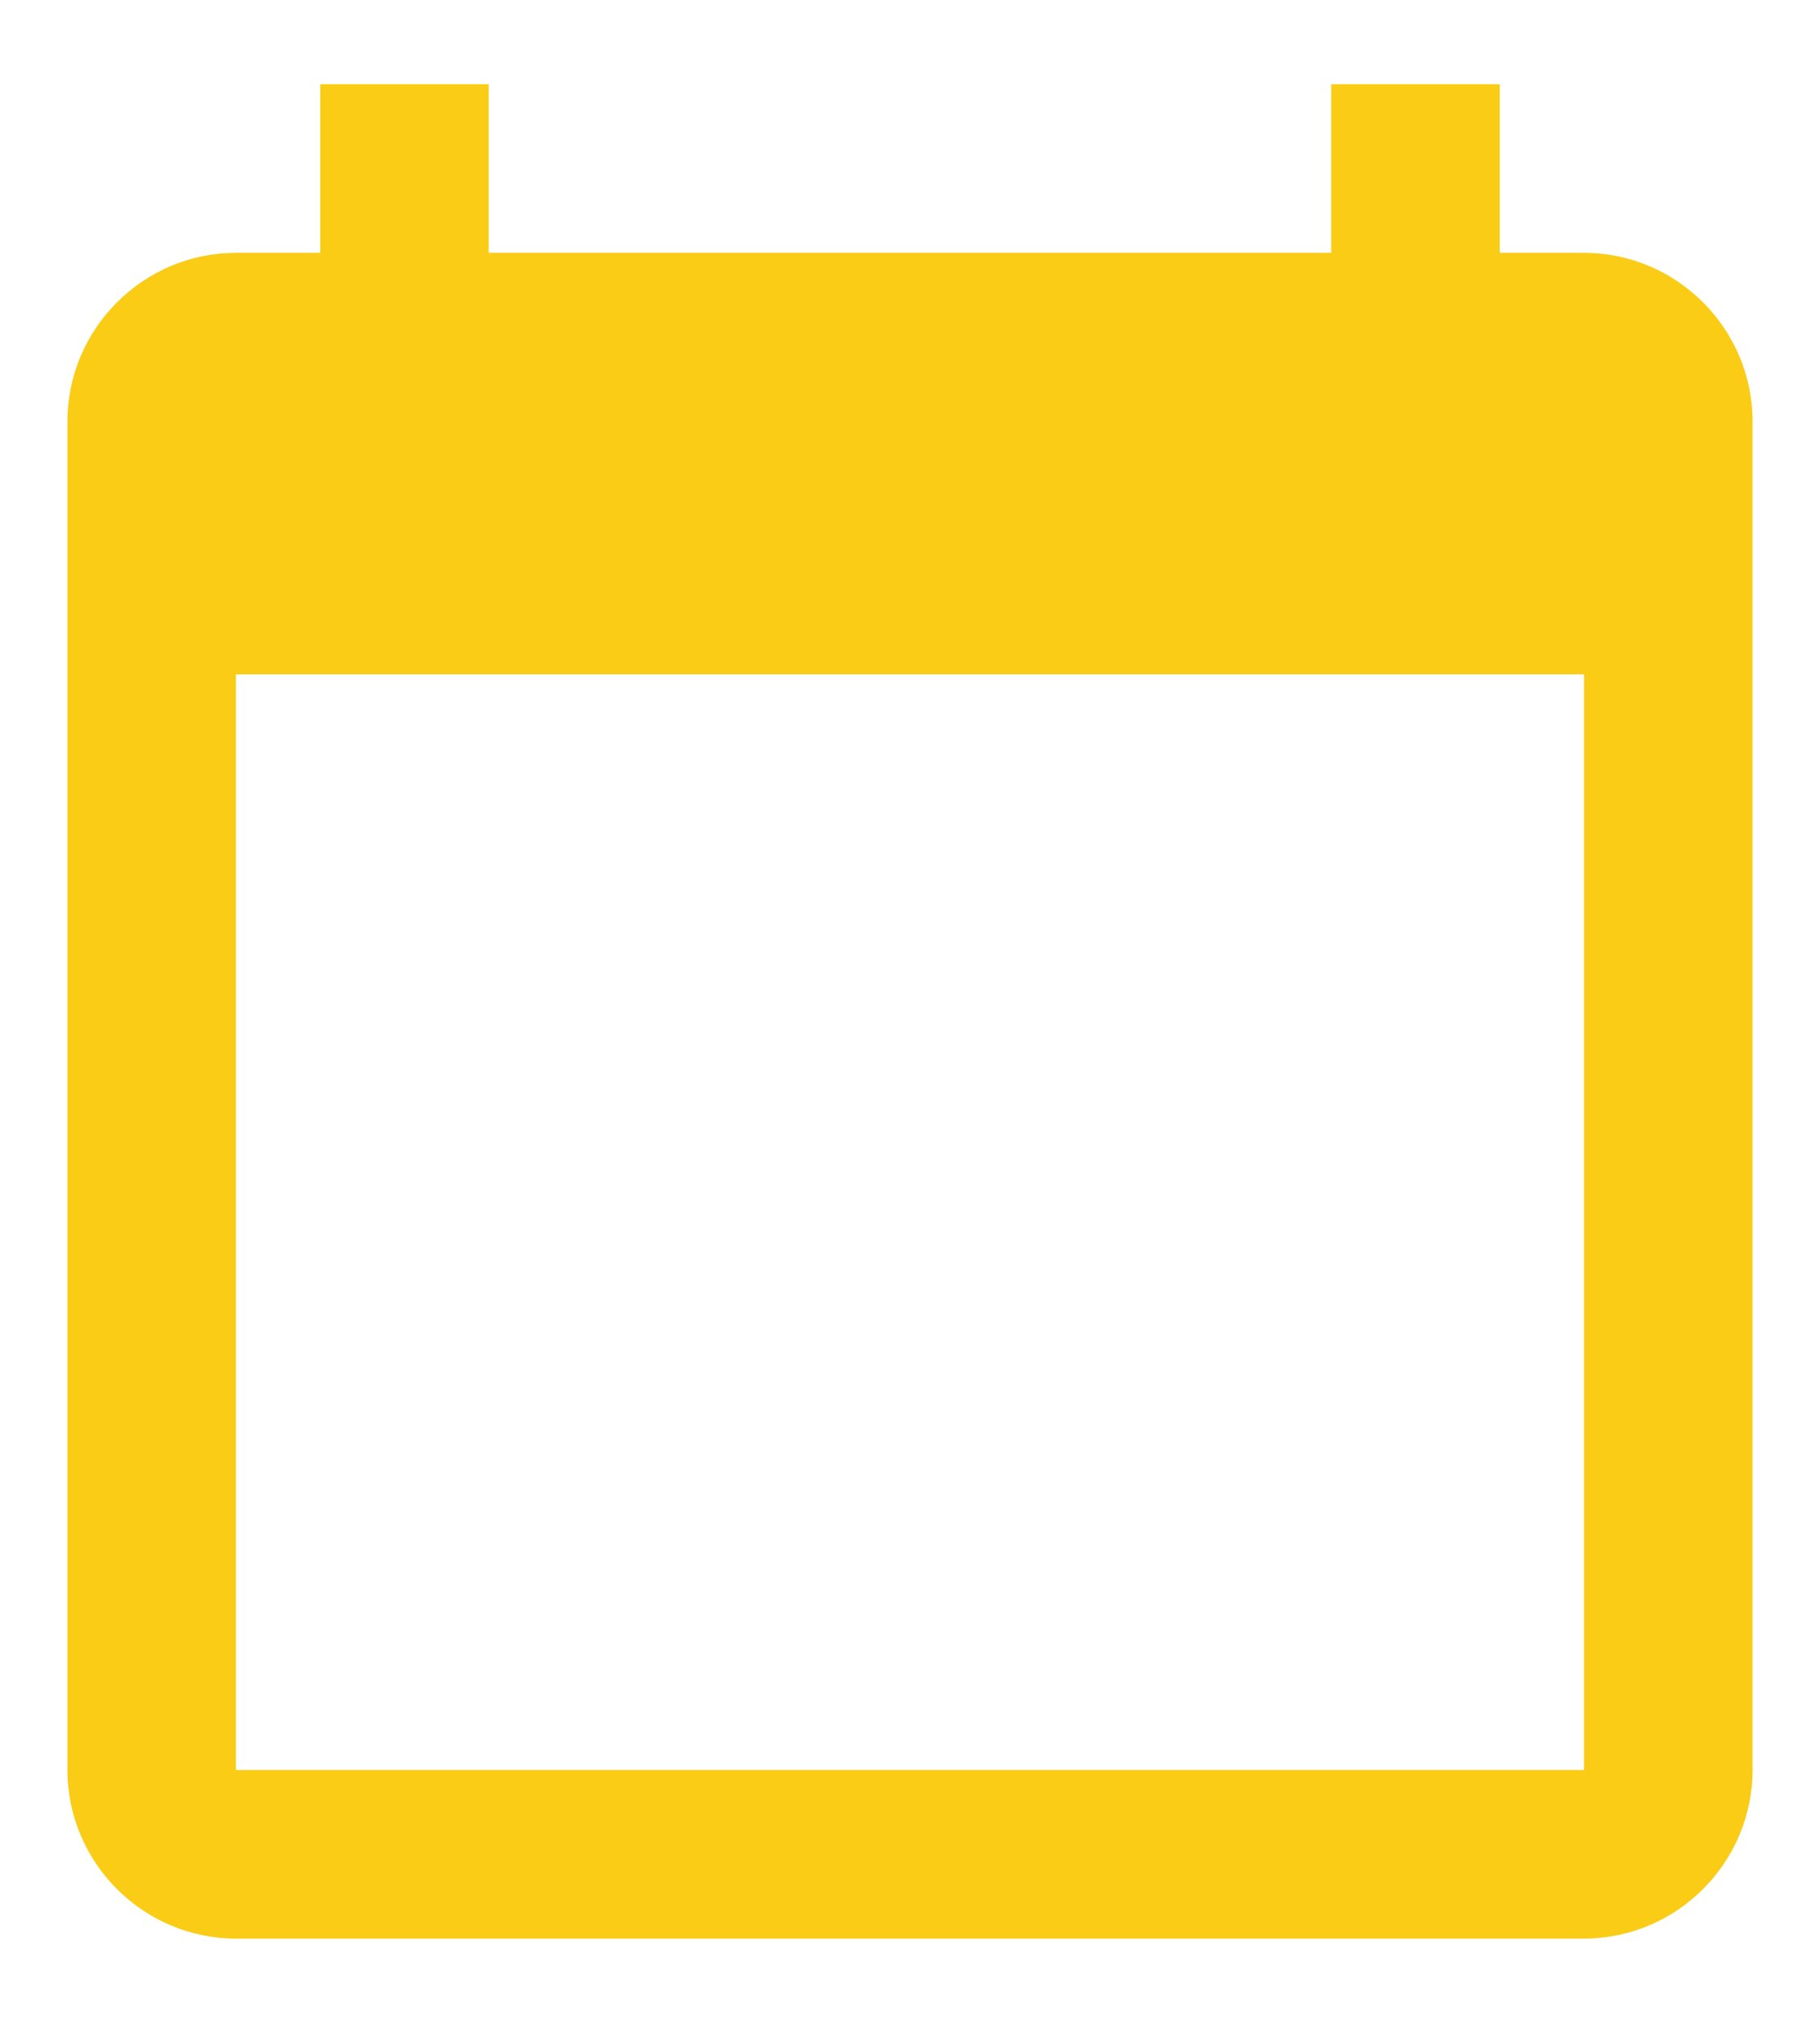 <svg width="18" height="20" viewBox="0 0 18 20" fill="none" xmlns="http://www.w3.org/2000/svg">
<path d="M15.666 2.5H14.833V0.833H13.166V2.5H4.833V0.833H3.167V2.5H2.333C1.417 2.5 0.667 3.25 0.667 4.167V17.5C0.667 18.417 1.417 19.167 2.333 19.167H15.666C16.583 19.167 17.333 18.417 17.333 17.5V4.167C17.333 3.25 16.583 2.5 15.666 2.5ZM15.666 17.5H2.333V6.667H15.666V17.5Z" fill="#FACC15"/>
</svg>
